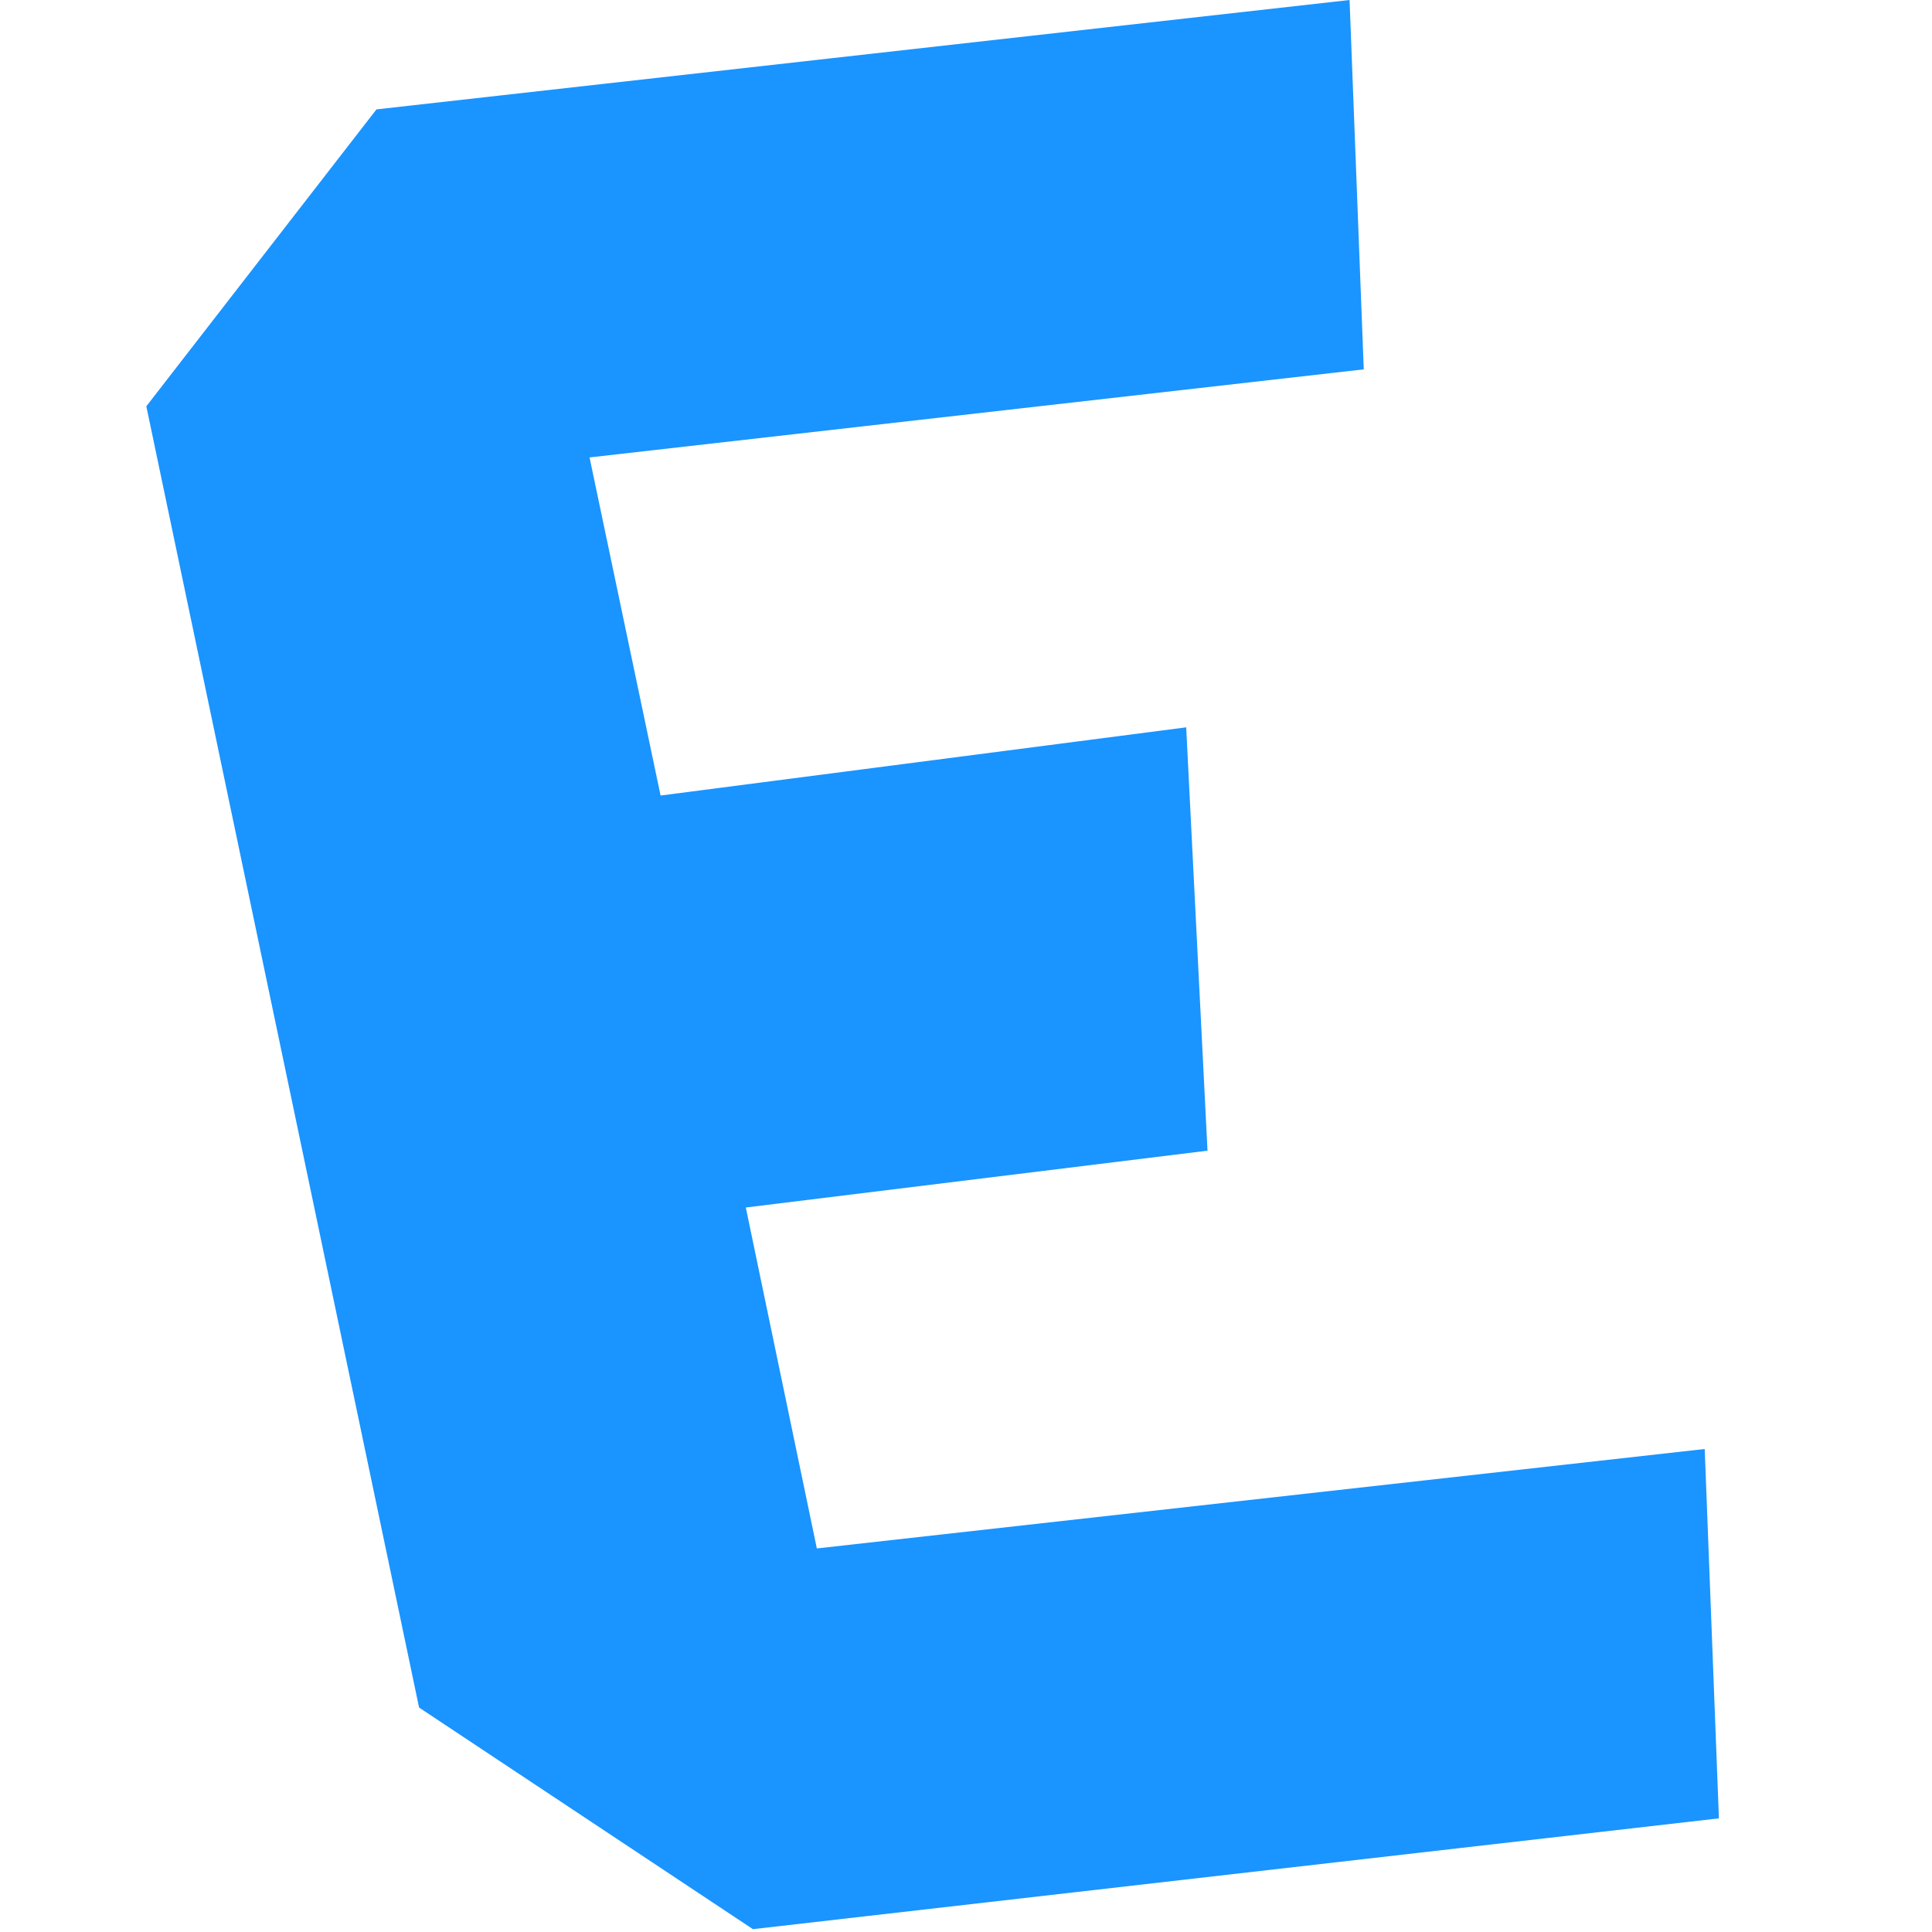 <svg xmlns="http://www.w3.org/2000/svg" width="136" height="136">
  <path fill="#1a94ff" d="M95 0L26.5 7.7 10.3 28.6l19.2 91.6L53 135.8l68-7.8-1-26-62.5 7-5-24L85 81l-1.5-29.8-37 4.8-5-23.8L96 26z"/>
</svg>